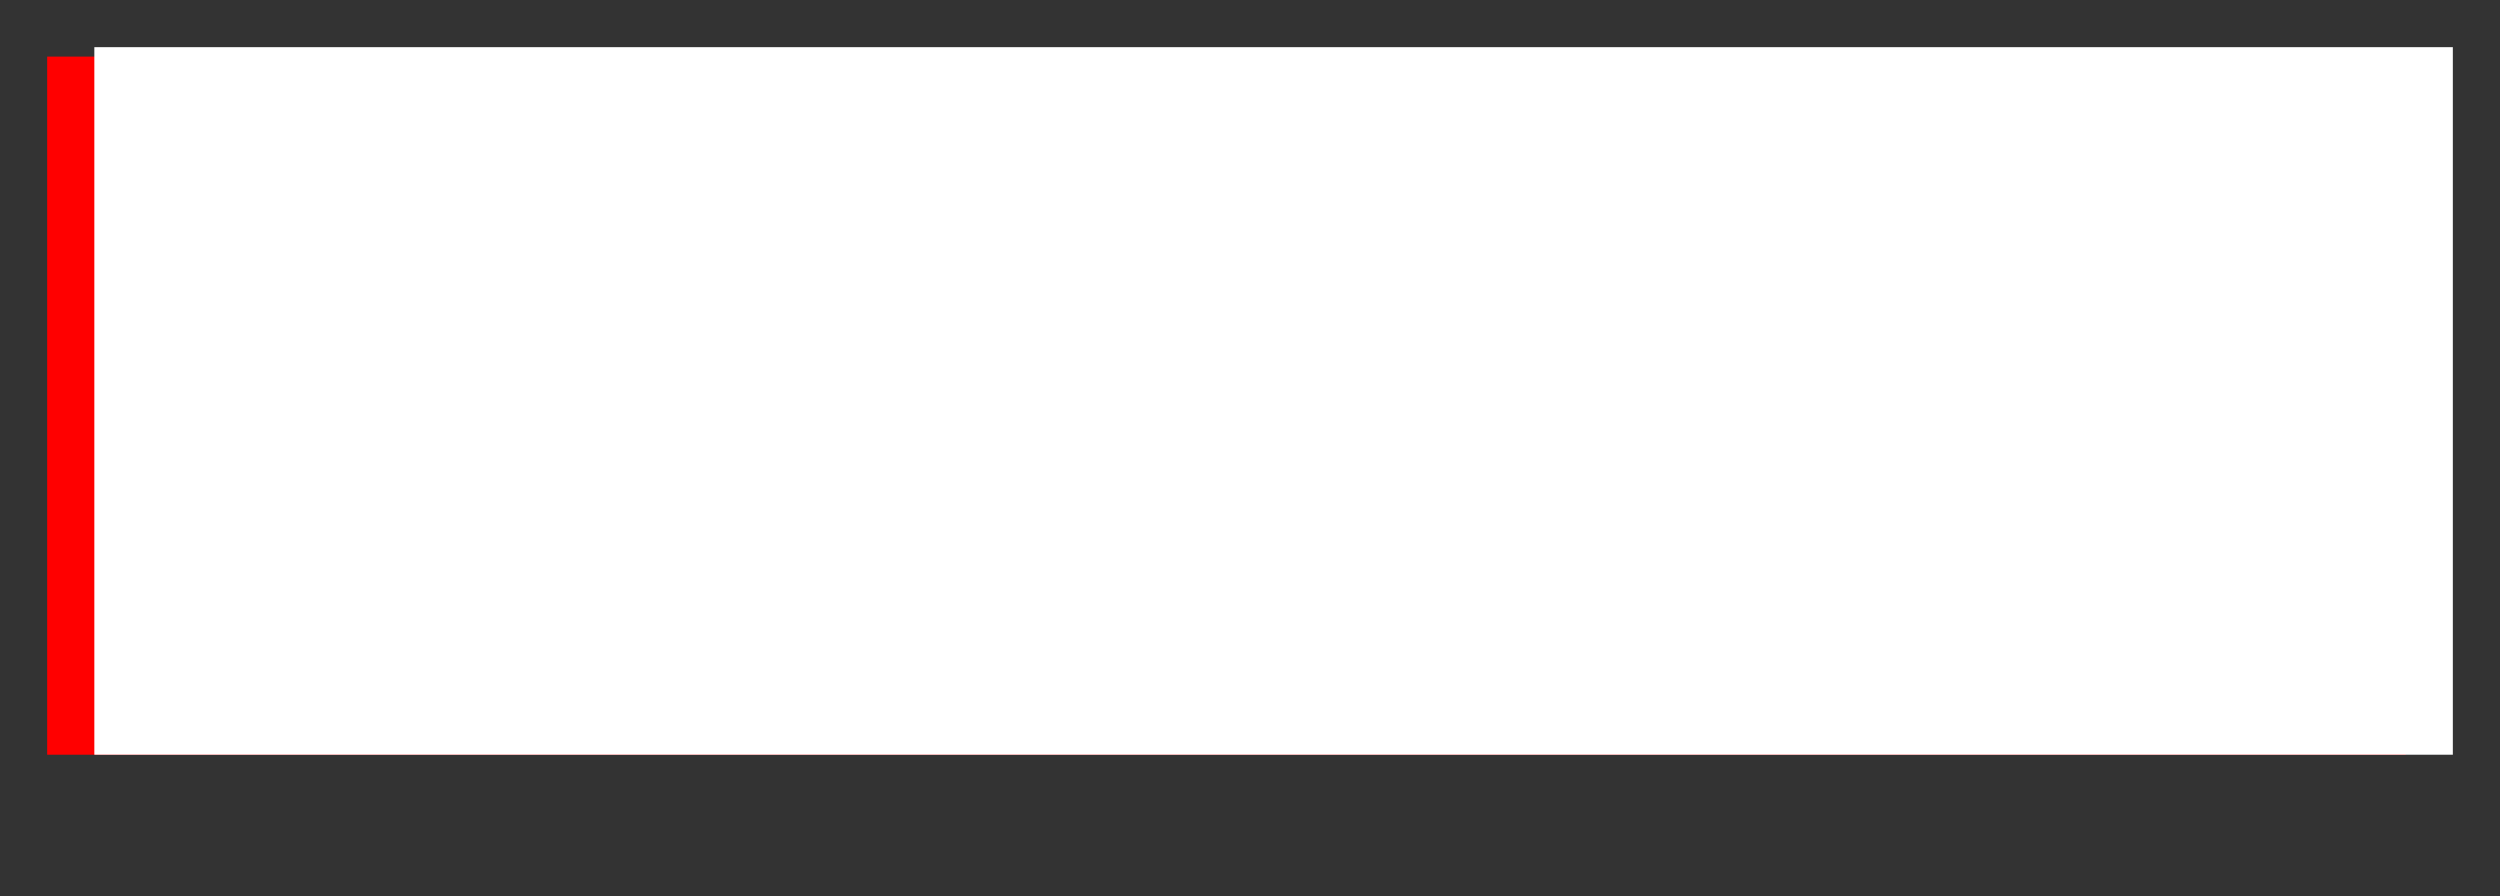 <svg stroke="#ffffff" xmlns:xlink="http://www.w3.org/1999/xlink" xmlns="http://www.w3.org/2000/svg" viewBox="0 0 530 190" fill="#ffffff">
 <rect x="0" y="0" width="530" height="190" fill="#333333" stroke="none"/>
 <defs>
  <linearGradient id="red_retain">
   <stop stop-opacity="1" stop-color="#ff0000" offset="0"/>
   <stop stop-opacity="1" stop-color="#ff0000" offset="1"/>
  </linearGradient>
 </defs>
 <rect x="10" y="12" height="148" fill="url(#red_retain)" stroke-width="0" width="500">
  <animate dur="1000ms" id="back_appear" attributeName="width" to="500" from="0" repeatCount="1" begin="0ms"/>
  <animate dur="1000ms" attributeName="transform" to="rotate(-1 510 160)" from="rotate(0 510 160)" repeatCount="1" fill="freeze" begin="back_appear.begin"/>
  <animate dur="1000ms" attributeName="transform" to="translate(560 0) rotate(-1 510 160)" from="translate(0 0) rotate(-1 510 160)" repeatCount="1" fill="freeze" begin="CONCLUSION.begin"/>
 </rect>
 <rect x="20" stroke="#FFF" y="10" height="150" fill="#FFF" stroke-width="0" width="500">
  <animate dur="1000ms" id="fore_appear" attributeName="width" to="500" from="0" repeatCount="1" begin="0ms"/>
  <animate dur="1000ms" id="CONCLUSION" attributeName="transform" to="translate(560 0)" from="translate(0 0)" repeatCount="1" fill="freeze" begin="fore_appear.end"/>
 </rect>
</svg>
